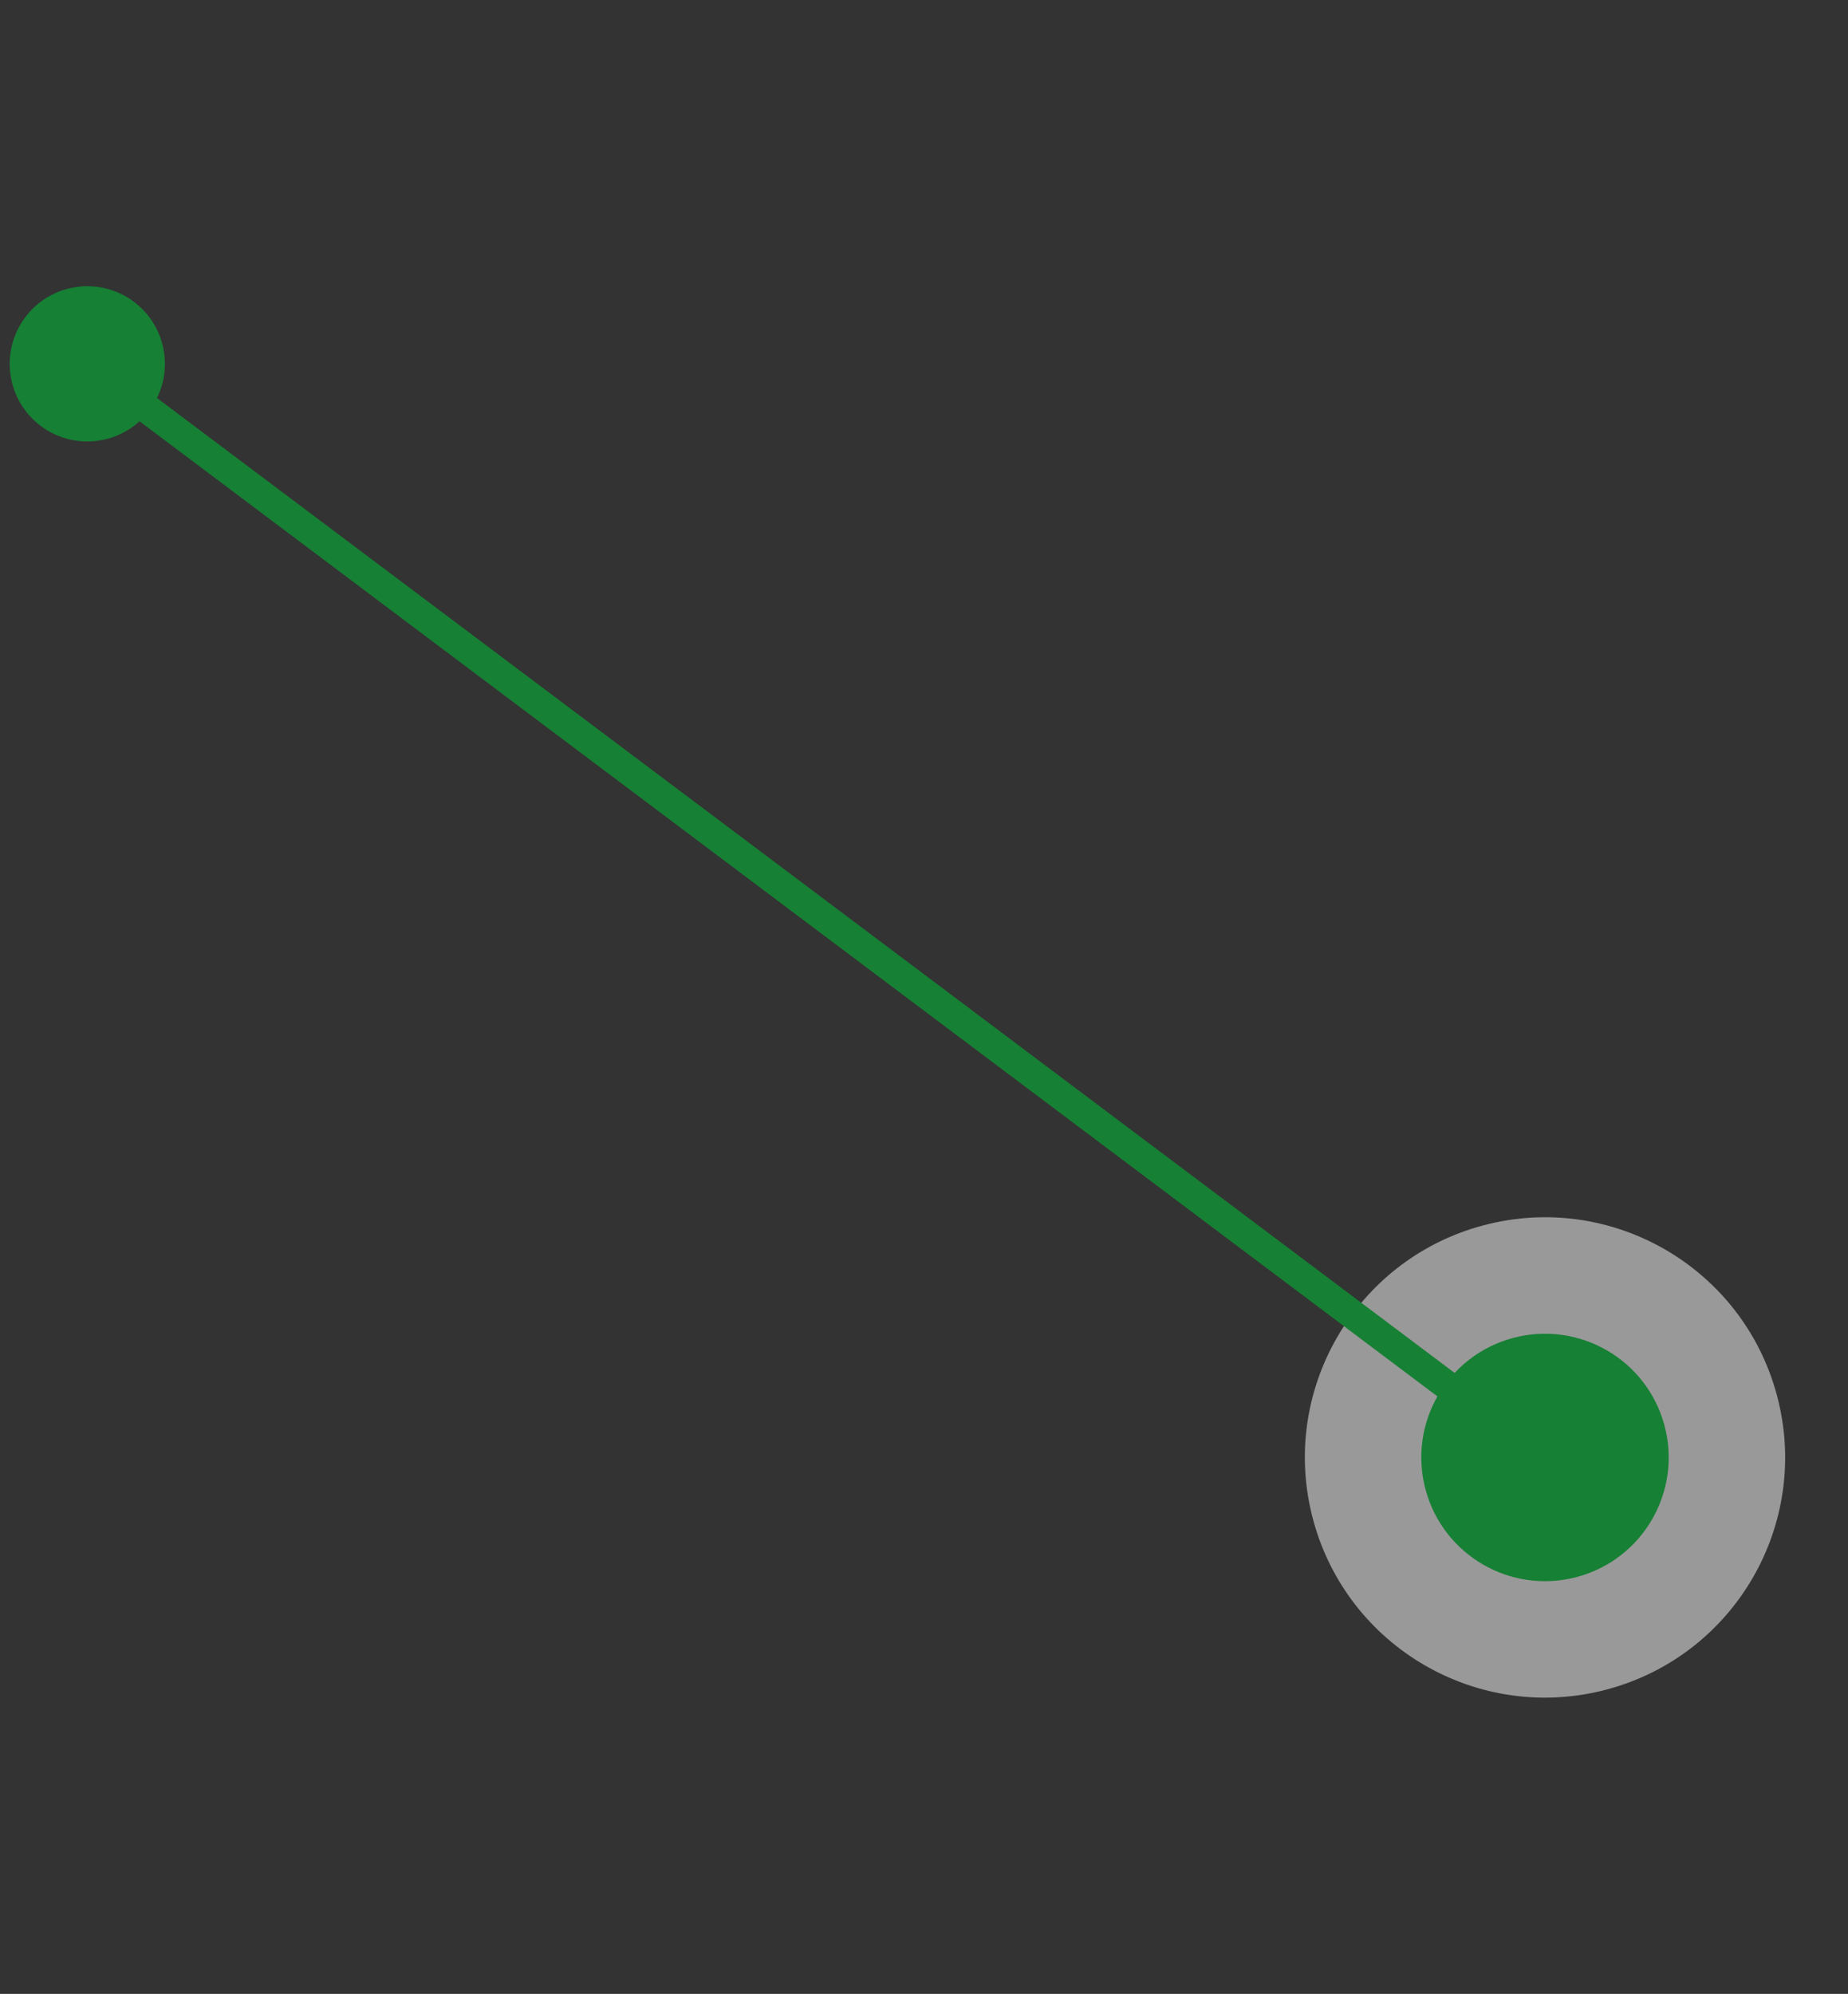 <svg width="127" height="137" viewBox="0 0 127 137" fill="none" xmlns="http://www.w3.org/2000/svg">
<rect x="0" y="0" width="127" height="137" fill="#333333" stroke="none"/>
<circle cx="106.177" cy="100.141" r="16.5" transform="rotate(165 106.177 100.141)" fill="white" fill-opacity="0.5"/>
<path d="M10.264 28.203C12.033 25.848 11.558 22.505 9.203 20.736C6.848 18.967 3.505 19.442 1.736 21.797C-0.033 24.152 0.442 27.495 2.797 29.264C5.152 31.033 8.495 30.558 10.264 28.203ZM106.165 98.99L6.601 24.2L5.399 25.8L104.964 100.589L106.165 98.99Z" fill="#168034"/>
<circle cx="106.177" cy="100.142" r="8.5" transform="rotate(165 106.177 100.142)" fill="#168034"/>
</svg>
